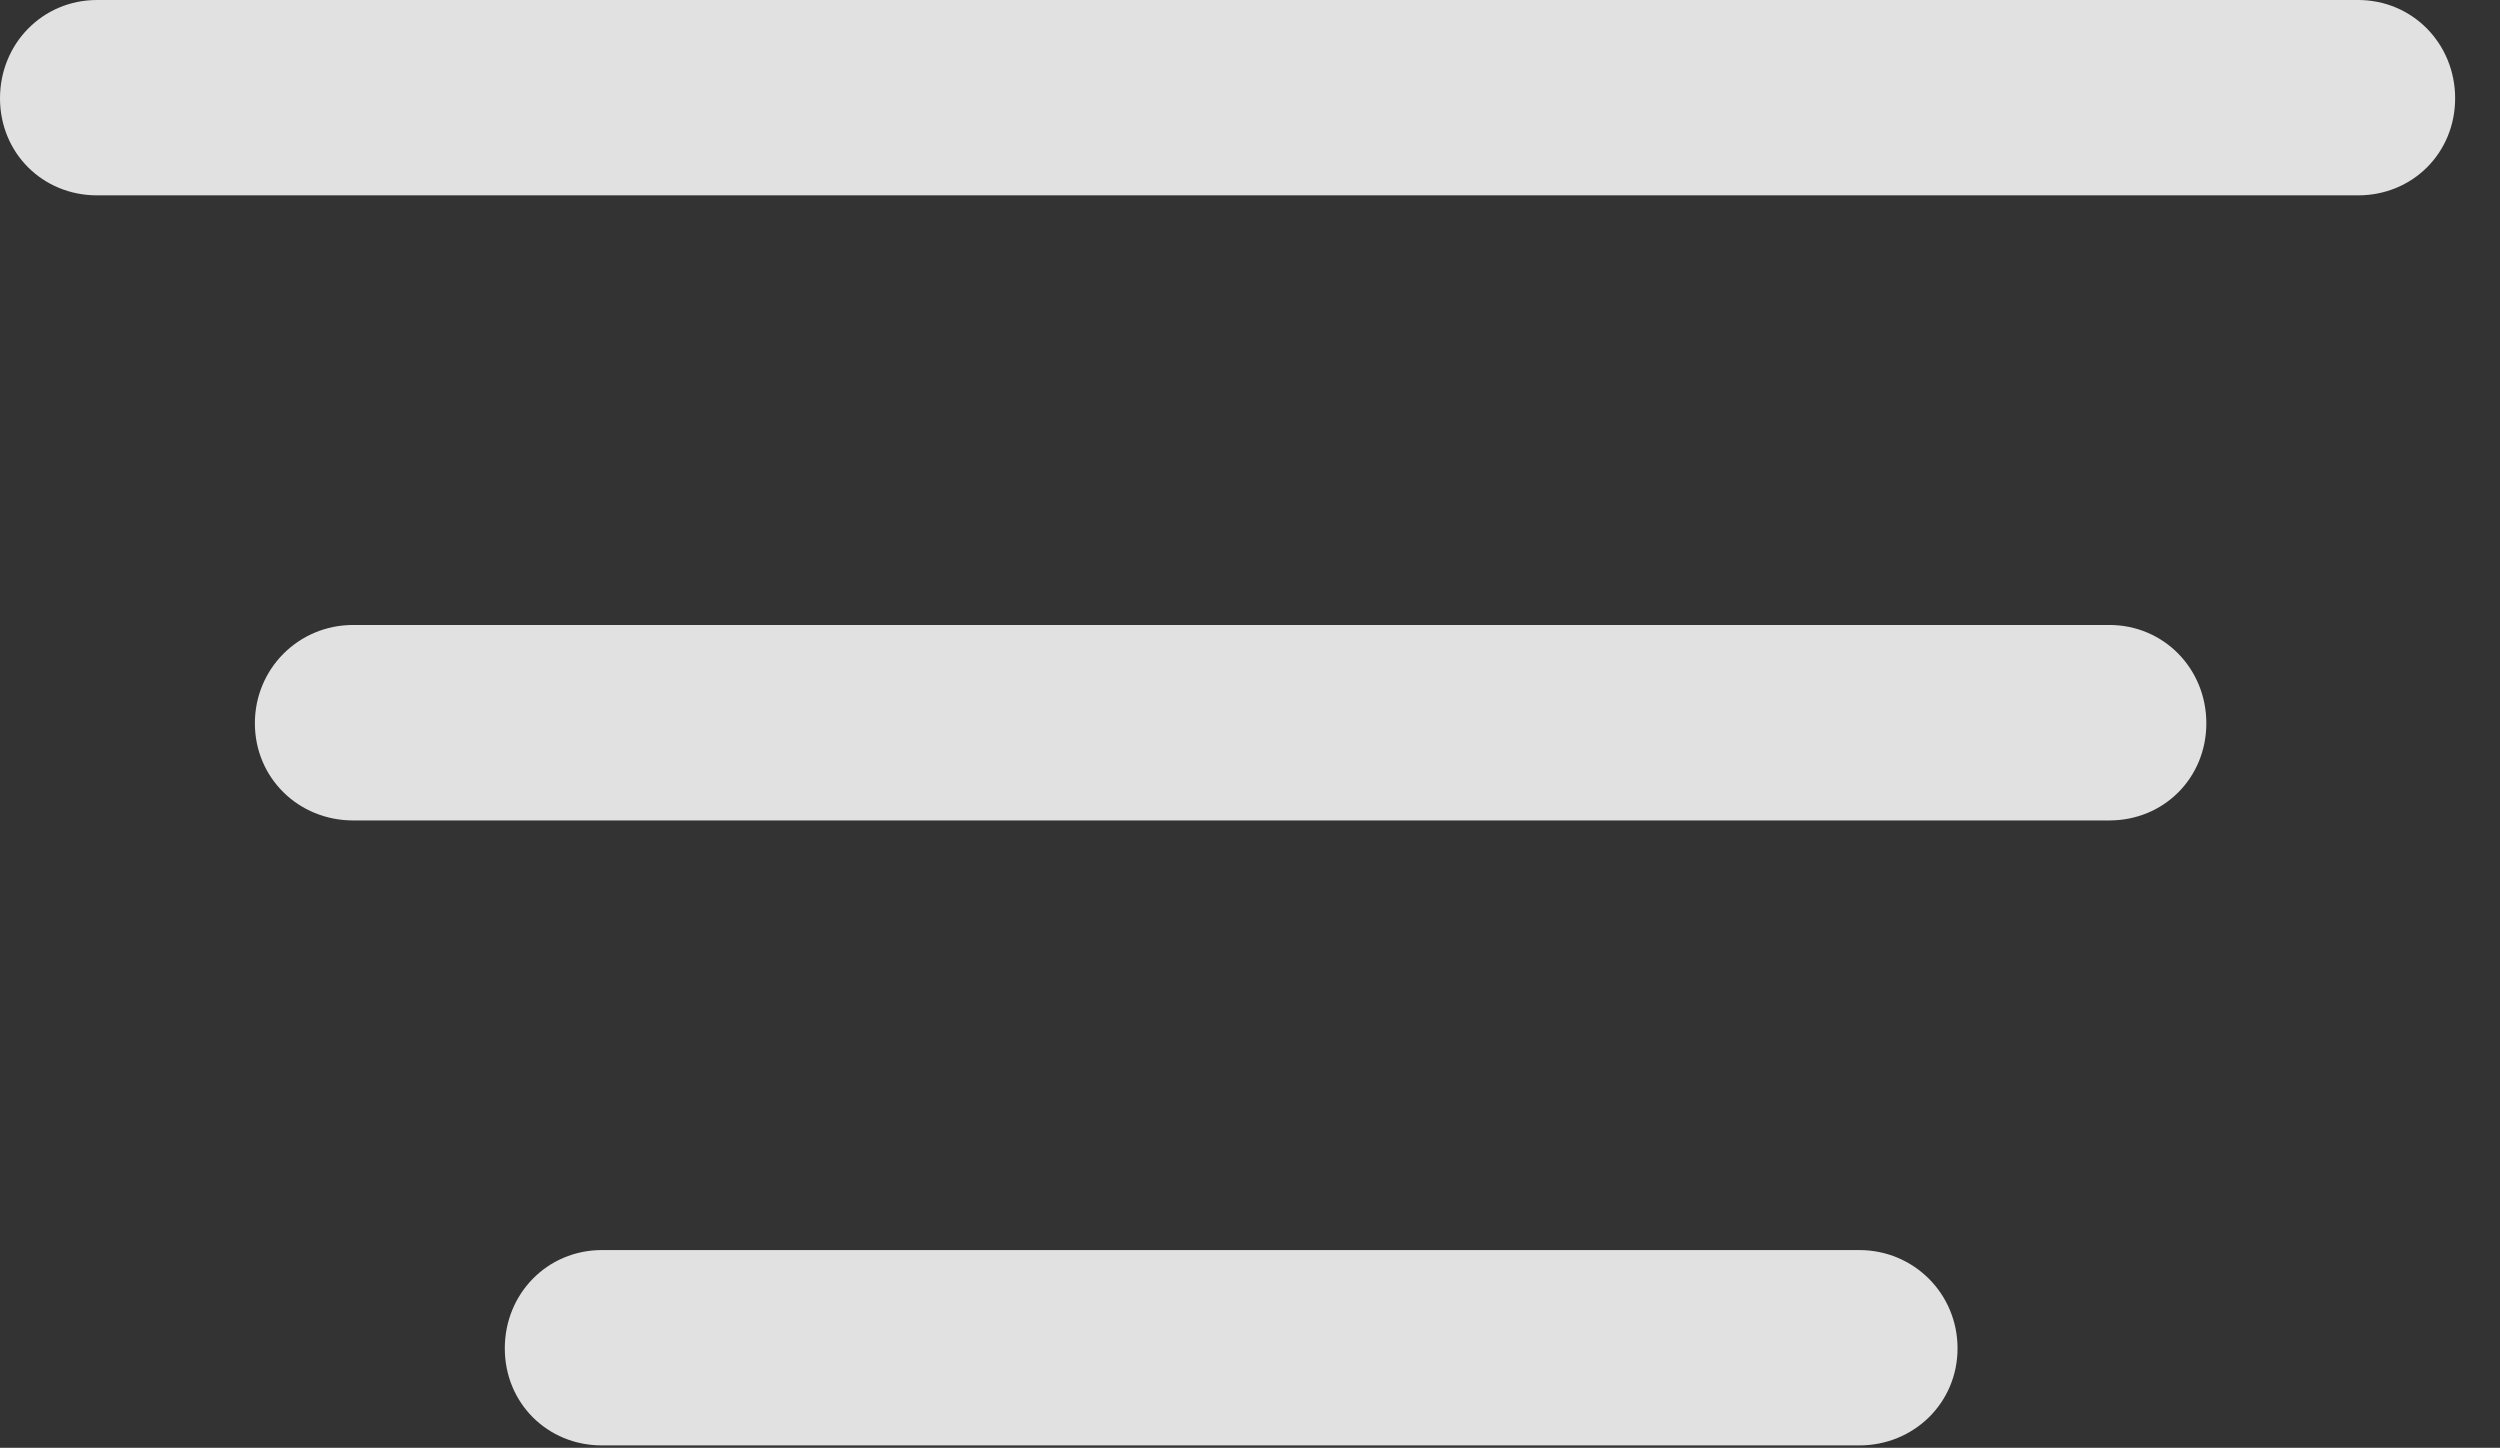 <?xml version="1.0" encoding="UTF-8"?>
<!--Generator: Apple Native CoreSVG 232.5-->
<!DOCTYPE svg
PUBLIC "-//W3C//DTD SVG 1.1//EN"
       "http://www.w3.org/Graphics/SVG/1.1/DTD/svg11.dtd">
<svg version="1.1" xmlns="http://www.w3.org/2000/svg" xmlns:xlink="http://www.w3.org/1999/xlink" width="20.117" height="11.65">
 <rect width="100%" height="100%" fill="#333333" stroke="none"/>
 <g>
  <rect height="11.65" opacity="0" width="20.117" x="0" y="0"/>
  <path d="M4.844 11.631L14.961 11.631C15.4 11.631 15.752 11.289 15.752 10.85C15.752 10.41 15.4 10.059 14.961 10.059L4.844 10.059C4.404 10.059 4.062 10.41 4.062 10.85C4.062 11.289 4.404 11.631 4.844 11.631Z" fill="#ffffff" fill-opacity="0.85"/>
  <path d="M2.842 6.602L16.973 6.602C17.412 6.602 17.754 6.26 17.754 5.82C17.754 5.381 17.412 5.029 16.973 5.029L2.842 5.029C2.402 5.029 2.051 5.381 2.051 5.82C2.051 6.26 2.402 6.602 2.842 6.602Z" fill="#ffffff" fill-opacity="0.85"/>
  <path d="M0.781 1.572L18.975 1.572C19.414 1.572 19.756 1.23 19.756 0.791C19.756 0.352 19.414 0 18.975 0L0.781 0C0.342 0 0 0.352 0 0.791C0 1.23 0.342 1.572 0.781 1.572Z" fill="#ffffff" fill-opacity="0.85"/>
 </g>
</svg>
